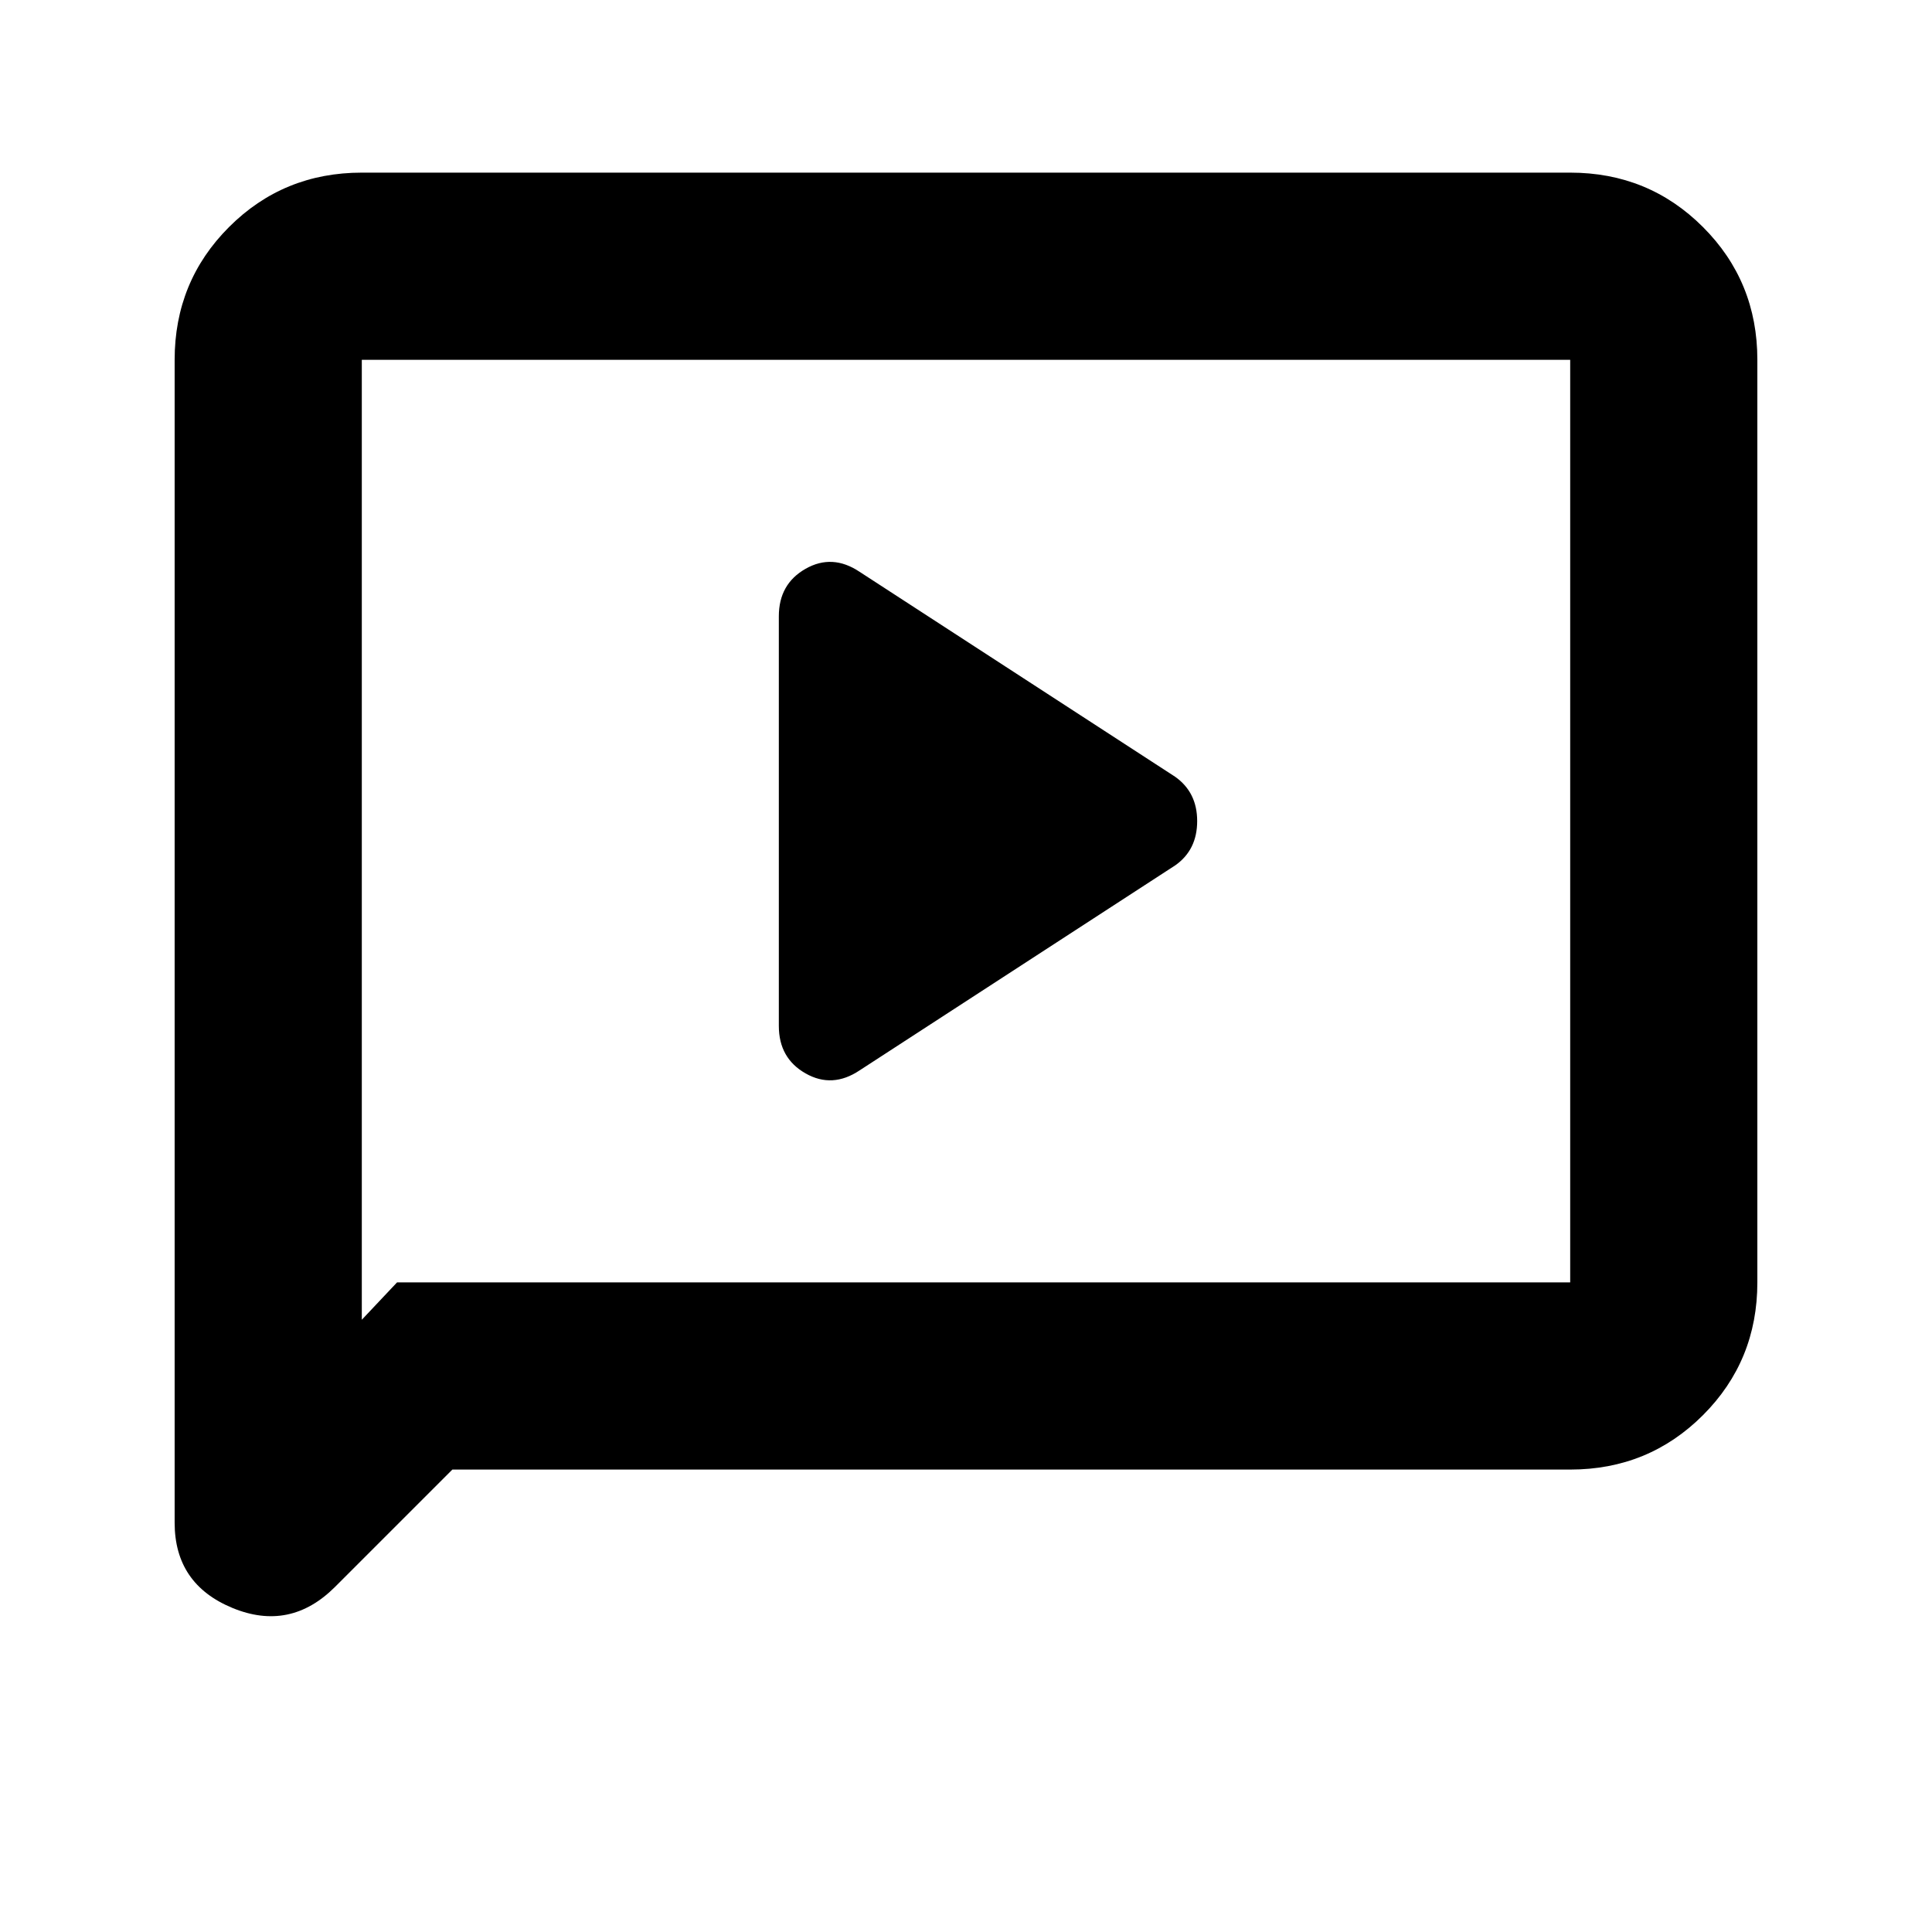 <svg xmlns="http://www.w3.org/2000/svg" height="20" viewBox="0 -960 960 960" width="20"><path d="m427.13-428.13 156.93-101.94q10.81-7.66 10.81-21.95 0-14.3-11-22.05l-156.74-101.8q-13.56-9.06-26.85-1.5Q387-669.81 387-653.8v203.6q0 16.01 13.28 23.57 13.29 7.56 26.85-1.5ZM224.78-229.78l-58.27 58.27q-22.34 22.34-51.03 10.48-28.7-11.85-28.7-42.34v-577.85q0-38.94 27.03-65.97t65.97-27.03h600.44q38.94 0 65.97 27.03t27.03 65.97v458.44q0 38.94-27.03 65.97t-65.97 27.03H224.78Zm-27.5-93h582.94v-458.44H179.78v477l17.5-18.56Zm-17.5 0v-458.44 458.44Z"/></svg>